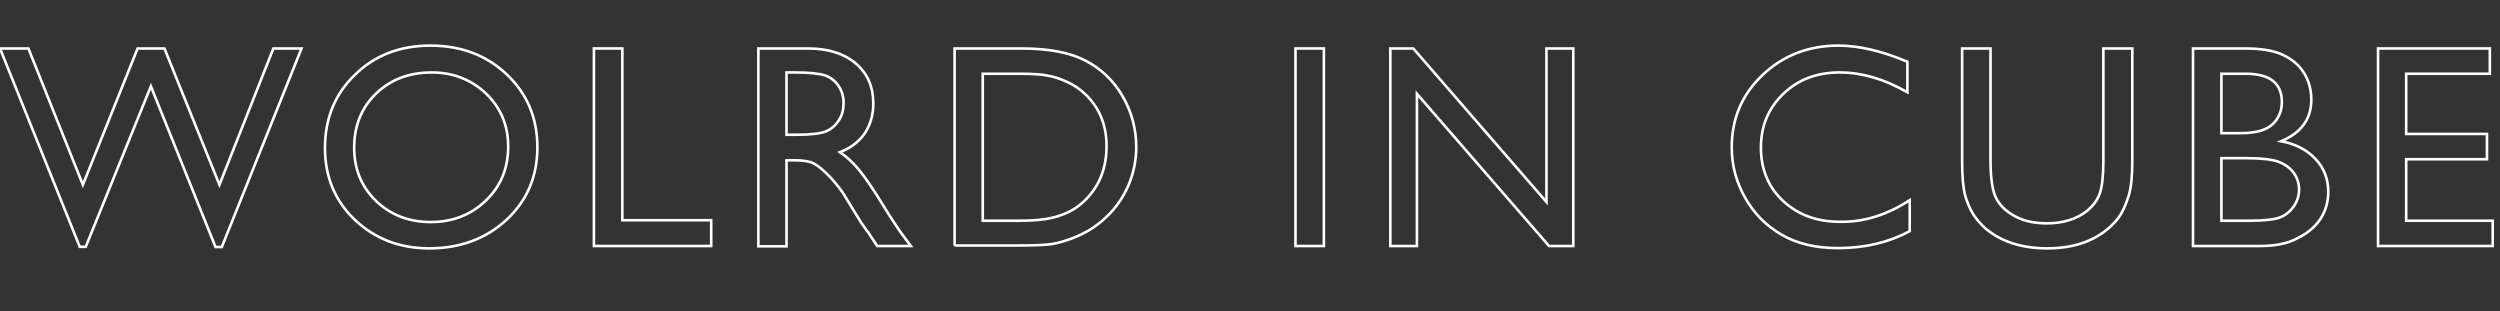 <?xml version="1.0" encoding="utf-8"?>
<!-- Generator: Adobe Illustrator 19.0.0, SVG Export Plug-In . SVG Version: 6.00 Build 0)  -->
<svg version="1.1" id="Layer_1" xmlns="http://www.w3.org/2000/svg" xmlns:xlink="http://www.w3.org/1999/xlink" x="0px" y="0px"
	 width="959.3px" height="119.5px" viewBox="0 0 959.3 119.5" style="enable-background:new 0 0 959.3 119.5;" xml:space="preserve"
	>
<rect x="0" y="0" width="959.3" height="119.5" fill="#333333" stroke="none"/>
<style type="text/css">
	.st0{fill:none;stroke:#FFFFFF;stroke-miterlimit:10;}
</style>
<path id="XMLID_68_" class="st0" d="M104.9,18.6h10.8L85.1,94.8h-2.4L57.9,33.1l-25,61.6h-2.3L0,18.6h10.9l20.9,52.3l21-52.3h10.3
	l21.1,52.3L104.9,18.6z"/>
<path id="XMLID_70_" class="st0" d="M165.2,17.5c11.7,0,21.5,3.7,29.3,11.1c7.8,7.4,11.7,16.7,11.7,27.9c0,11.2-3.9,20.4-11.8,27.8
	c-7.9,7.3-17.8,11-29.7,11c-11.4,0-20.9-3.7-28.6-11c-7.6-7.3-11.4-16.5-11.4-27.5c0-11.3,3.8-20.7,11.5-28.1
	C143.8,21.2,153.5,17.5,165.2,17.5z M165.7,27.8c-8.7,0-15.8,2.7-21.4,8.1c-5.6,5.4-8.4,12.4-8.4,20.8c0,8.2,2.8,15,8.4,20.4
	c5.6,5.4,12.6,8.1,21,8.1c8.5,0,15.5-2.8,21.2-8.3c5.7-5.5,8.5-12.4,8.5-20.7c0-8-2.8-14.8-8.5-20.3
	C180.9,30.6,173.9,27.8,165.7,27.8z"/>
<path id="XMLID_73_" class="st0" d="M227.9,18.6h10.9v65.9h34.1v9.9h-45V18.6z"/>
<path id="XMLID_75_" class="st0" d="M291,94.4V18.6h19c7.7,0,13.8,1.9,18.3,5.7c4.5,3.8,6.8,8.9,6.8,15.4c0,4.4-1.1,8.2-3.3,11.5
	c-2.2,3.2-5.4,5.6-9.5,7.2c2.4,1.6,4.8,3.8,7.1,6.5c2.3,2.8,5.6,7.5,9.8,14.4c2.6,4.3,4.8,7.5,6.3,9.7l4,5.4h-12.9l-3.3-5
	c-0.1-0.2-0.3-0.5-0.7-0.9l-2.1-3l-3.4-5.5l-3.6-5.9c-2.2-3.1-4.3-5.6-6.2-7.4c-1.9-1.8-3.5-3.2-5.1-4c-1.5-0.8-4-1.2-7.6-1.2h-2.8
	v33H291z M305.1,27.8h-3.3v23.9h4.1c5.5,0,9.3-0.5,11.3-1.4c2-0.9,3.6-2.4,4.8-4.3s1.7-4.1,1.7-6.5c0-2.4-0.6-4.5-1.9-6.5
	c-1.3-1.9-3-3.3-5.3-4.1C314.2,28.2,310.4,27.8,305.1,27.8z"/>
<path id="XMLID_78_" class="st0" d="M366.3,94.3V18.6h25.6c10.3,0,18.5,1.5,24.5,4.6c6,3.1,10.8,7.6,14.3,13.6
	c3.5,6,5.3,12.6,5.3,19.6c0,5.1-1,9.9-2.9,14.5c-2,4.6-4.7,8.7-8.4,12.2c-3.7,3.6-8,6.3-12.9,8.2c-2.9,1.1-5.5,1.9-7.9,2.3
	c-2.4,0.4-6.9,0.6-13.7,0.6H366.3z M390.7,28.3h-13.6v56.4H391c5.4,0,9.6-0.4,12.6-1.1c3-0.7,5.5-1.7,7.5-2.8s3.8-2.5,5.5-4.2
	c5.4-5.4,8-12.3,8-20.6c0-8.1-2.8-14.8-8.2-19.9c-2-1.9-4.3-3.5-7-4.7c-2.6-1.2-5.1-2-7.5-2.4C399.7,28.5,395.9,28.3,390.7,28.3z"/>
<path id="XMLID_81_" class="st0" d="M497.2,18.6H508v75.8h-10.9V18.6z"/>
<path id="XMLID_83_" class="st0" d="M593.4,18.6h10.3v75.8h-9.3L543.7,36v58.4h-10.2V18.6h8.8l51.1,58.9V18.6z"/>
<path id="XMLID_85_" class="st0" d="M732.8,76.8v11.9c-8,4.3-17.1,6.5-27.6,6.5c-8.5,0-15.6-1.7-21.5-5.1s-10.6-8.1-14-14.1
	c-3.4-6-5.2-12.4-5.2-19.4c0-11,3.9-20.3,11.8-27.8c7.9-7.5,17.6-11.3,29.1-11.3c8,0,16.8,2.1,26.5,6.2v11.7
	c-8.9-5.1-17.5-7.6-26-7.6c-8.7,0-15.9,2.7-21.6,8.2c-5.7,5.5-8.6,12.3-8.6,20.6c0,8.3,2.8,15.2,8.5,20.5s12.9,8,21.7,8
	C715.1,85.3,724.1,82.5,732.8,76.8z"/>
<path id="XMLID_87_" class="st0" d="M807.3,18.6h10.9v43c0,5.8-0.4,10.2-1.3,13.2c-0.9,3-1.9,5.4-3.1,7.4c-1.2,2-2.8,3.7-4.6,5.3
	c-6,5.2-13.9,7.8-23.6,7.8c-9.9,0-17.8-2.6-23.8-7.7c-1.8-1.6-3.3-3.4-4.6-5.3c-1.2-2-2.3-4.4-3.1-7.2c-0.8-2.9-1.2-7.3-1.2-13.5
	V18.6h10.9v43c0,7.1,0.8,12.1,2.4,14.9s4.1,5,7.4,6.7c3.3,1.7,7.3,2.5,11.8,2.5c6.4,0,11.7-1.7,15.7-5c2.1-1.8,3.7-3.9,4.6-6.4
	c0.9-2.5,1.4-6.7,1.4-12.6V18.6z"/>
<path id="XMLID_89_" class="st0" d="M867.2,94.4h-25.7V18.6h19.9c6.3,0,11.1,0.8,14.7,2.5c3.5,1.7,6.2,4,8,6.9
	c1.8,2.9,2.8,6.4,2.8,10.2c0,7.5-3.9,12.8-11.6,16c5.5,1,9.9,3.3,13.2,6.8c3.3,3.5,4.9,7.7,4.9,12.6c0,3.9-1,7.3-3,10.4
	c-2,3-4.9,5.5-8.8,7.4C877.8,93.5,873,94.4,867.2,94.4z M861.7,28.3h-9.3v22.8h7.2c5.8,0,9.9-1.1,12.3-3.3c2.4-2.2,3.7-5.1,3.7-8.6
	C875.6,31.9,871,28.3,861.7,28.3z M862.5,60.7h-10.1v24h10.7c5.9,0,10-0.5,12.1-1.4s3.8-2.4,5.1-4.3c1.3-2,1.9-4.1,1.9-6.3
	c0-2.3-0.7-4.4-2-6.3c-1.4-1.9-3.3-3.3-5.8-4.3C871.9,61.2,867.9,60.7,862.5,60.7z"/>
<path id="XMLID_93_" class="st0" d="M912.4,18.6h43v9.7h-32.1v23.1h31v9.7h-31v23.6h33.2v9.7h-44V18.6z"/>
</svg>
